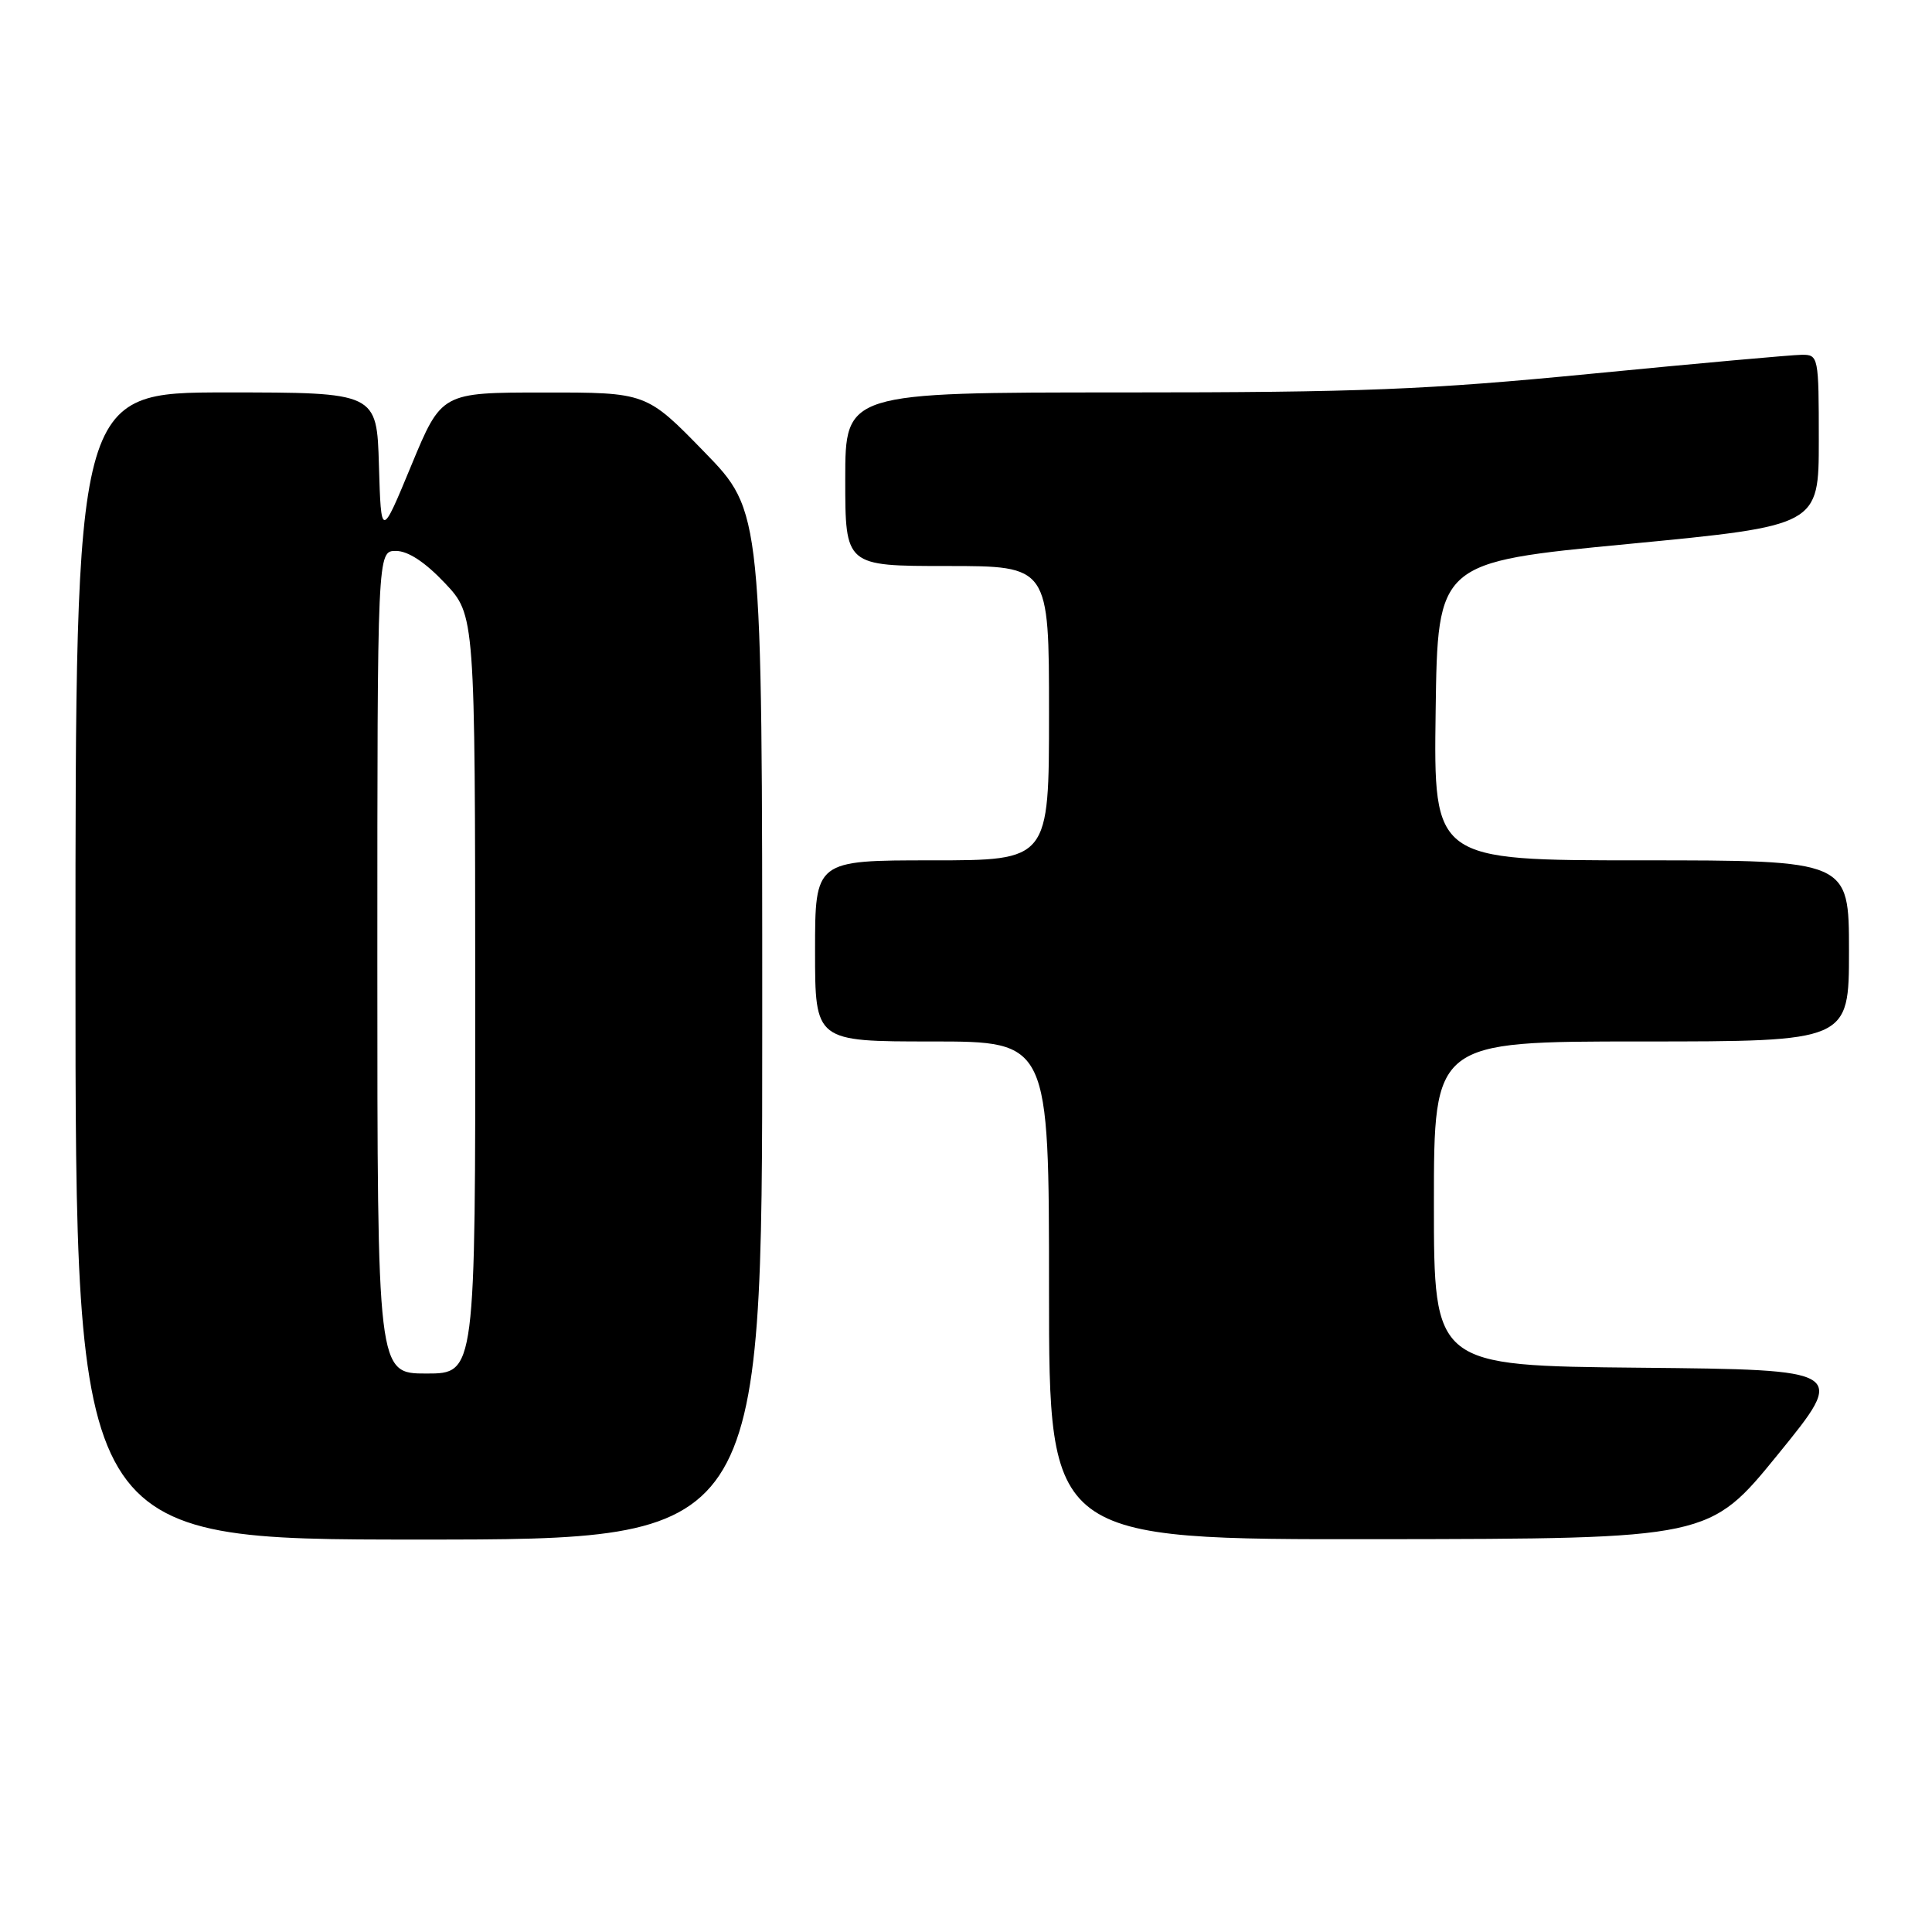 <?xml version="1.0" encoding="UTF-8" standalone="no"?>
<!DOCTYPE svg PUBLIC "-//W3C//DTD SVG 1.1//EN" "http://www.w3.org/Graphics/SVG/1.1/DTD/svg11.dtd" >
<svg xmlns="http://www.w3.org/2000/svg" xmlns:xlink="http://www.w3.org/1999/xlink" version="1.1" viewBox="0 0 256 256">
 <g >
 <path fill="currentColor"
d=" M 101.00 135.89 C 101.00 67.77 101.00 67.77 93.33 59.89 C 85.65 52.00 85.65 52.00 72.08 52.01 C 58.50 52.01 58.50 52.01 54.50 61.67 C 50.50 71.33 50.50 71.33 50.21 61.66 C 49.93 52.00 49.93 52.00 29.96 52.00 C 10.00 52.00 10.00 52.00 10.00 128.00 C 10.00 204.00 10.00 204.00 55.50 204.00 C 101.00 204.00 101.00 204.00 101.00 135.89 Z  M 235.60 192.70 C 244.71 181.50 244.71 181.50 217.35 181.23 C 190.00 180.97 190.00 180.97 190.00 159.48 C 190.00 138.00 190.00 138.00 217.50 138.00 C 245.00 138.00 245.00 138.00 245.00 126.00 C 245.00 114.00 245.00 114.00 217.48 114.00 C 189.96 114.00 189.96 114.00 190.23 94.25 C 190.50 74.50 190.50 74.50 215.75 72.08 C 241.00 69.65 241.00 69.65 241.00 58.33 C 241.00 47.24 240.95 47.00 238.75 47.01 C 237.51 47.02 225.03 48.14 211.00 49.51 C 189.05 51.65 180.39 52.00 148.75 52.00 C 112.00 52.00 112.00 52.00 112.00 63.50 C 112.00 75.00 112.00 75.00 125.50 75.00 C 139.00 75.00 139.00 75.00 139.00 94.50 C 139.00 114.00 139.00 114.00 123.50 114.00 C 108.00 114.00 108.00 114.00 108.00 126.00 C 108.00 138.00 108.00 138.00 123.50 138.00 C 139.00 138.00 139.00 138.00 139.00 171.00 C 139.00 204.00 139.00 204.00 182.75 203.95 C 226.50 203.89 226.50 203.89 235.60 192.70 Z  M 50.00 127.50 C 50.00 73.00 50.00 73.00 52.46 73.00 C 54.07 73.00 56.33 74.49 58.94 77.25 C 62.95 81.50 62.95 81.50 62.97 131.75 C 63.00 182.00 63.00 182.00 56.50 182.00 C 50.00 182.00 50.00 182.00 50.00 127.50 Z "/>
</g>
</svg>